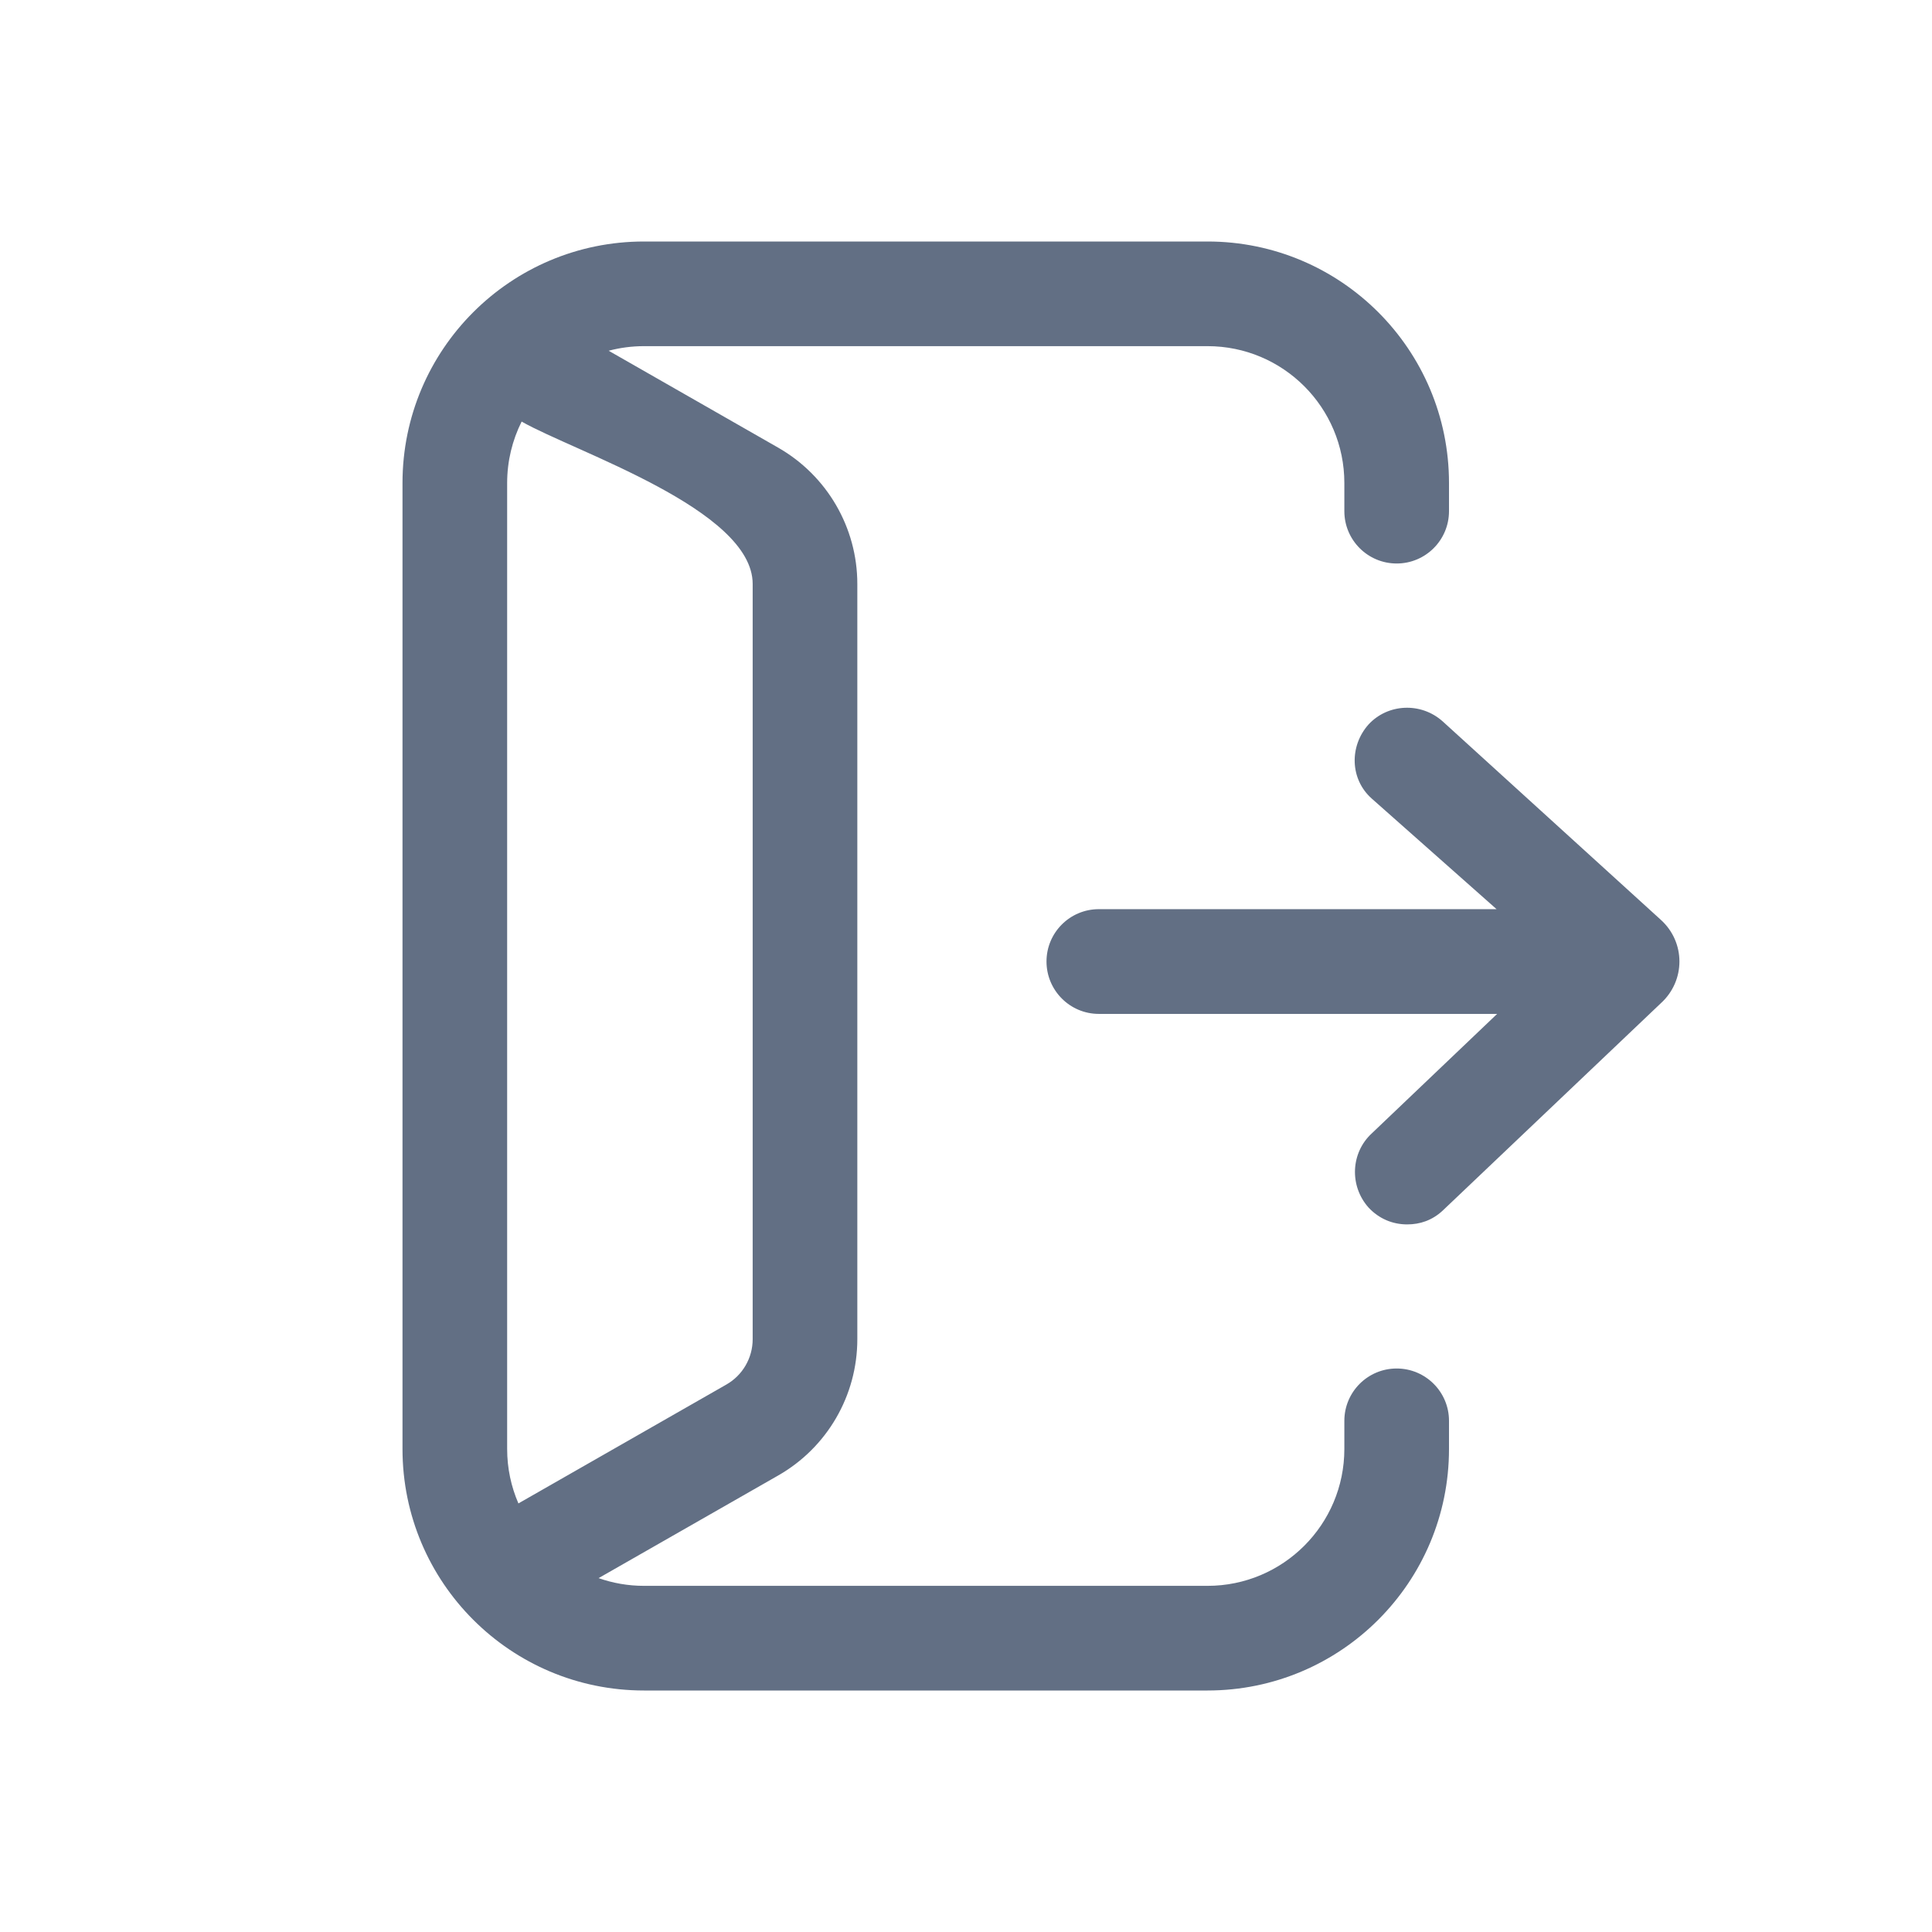 <svg width="24" height="24" viewBox="0 0 24 24" fill="none" xmlns="http://www.w3.org/2000/svg">
<path fill-rule="evenodd" clip-rule="evenodd" d="M17.48 15.21C17.3 15.21 17.13 15.14 17 15C16.76 14.73 16.78 14.32 17.04 14.08L18.598 12.595H13.65C13.291 12.595 13 12.303 13 11.944C13 11.585 13.291 11.294 13.65 11.294H18.591L17.04 9.92C16.77 9.68 16.76 9.27 17 9C17.24 8.74 17.65 8.72 17.92 8.96L20.63 11.425C20.94 11.704 20.94 12.184 20.63 12.464L17.92 15.04C17.79 15.16 17.64 15.21 17.48 15.21Z" fill="#626F84"/>
<path fill-rule="evenodd" clip-rule="evenodd" d="M15 4.3H8C7.848 4.3 7.701 4.32 7.561 4.357L9.667 5.561C10.275 5.909 10.65 6.555 10.65 7.254V16.636C10.65 17.336 10.275 17.982 9.667 18.329L7.436 19.604C7.613 19.666 7.802 19.7 8 19.7H15C15.939 19.7 16.7 18.939 16.7 18V17.65C16.7 17.291 16.991 17 17.35 17C17.709 17 18 17.291 18 17.65V18C18 19.657 16.657 21 15 21H8C6.343 21 5 19.657 5 18V6C5 4.343 6.343 3 8 3H15C16.657 3 18 4.343 18 6V6.35C18 6.709 17.709 7 17.35 7C16.991 7 16.7 6.709 16.7 6.35V6C16.7 5.061 15.939 4.3 15 4.3ZM6.44 18.676L9.022 17.2C9.225 17.085 9.35 16.869 9.35 16.636V7.254C9.35 6.328 7.134 5.611 6.48 5.237C6.365 5.467 6.3 5.726 6.3 6V18C6.3 18.24 6.35 18.469 6.44 18.676Z" fill="#626F84"/>
</svg>
